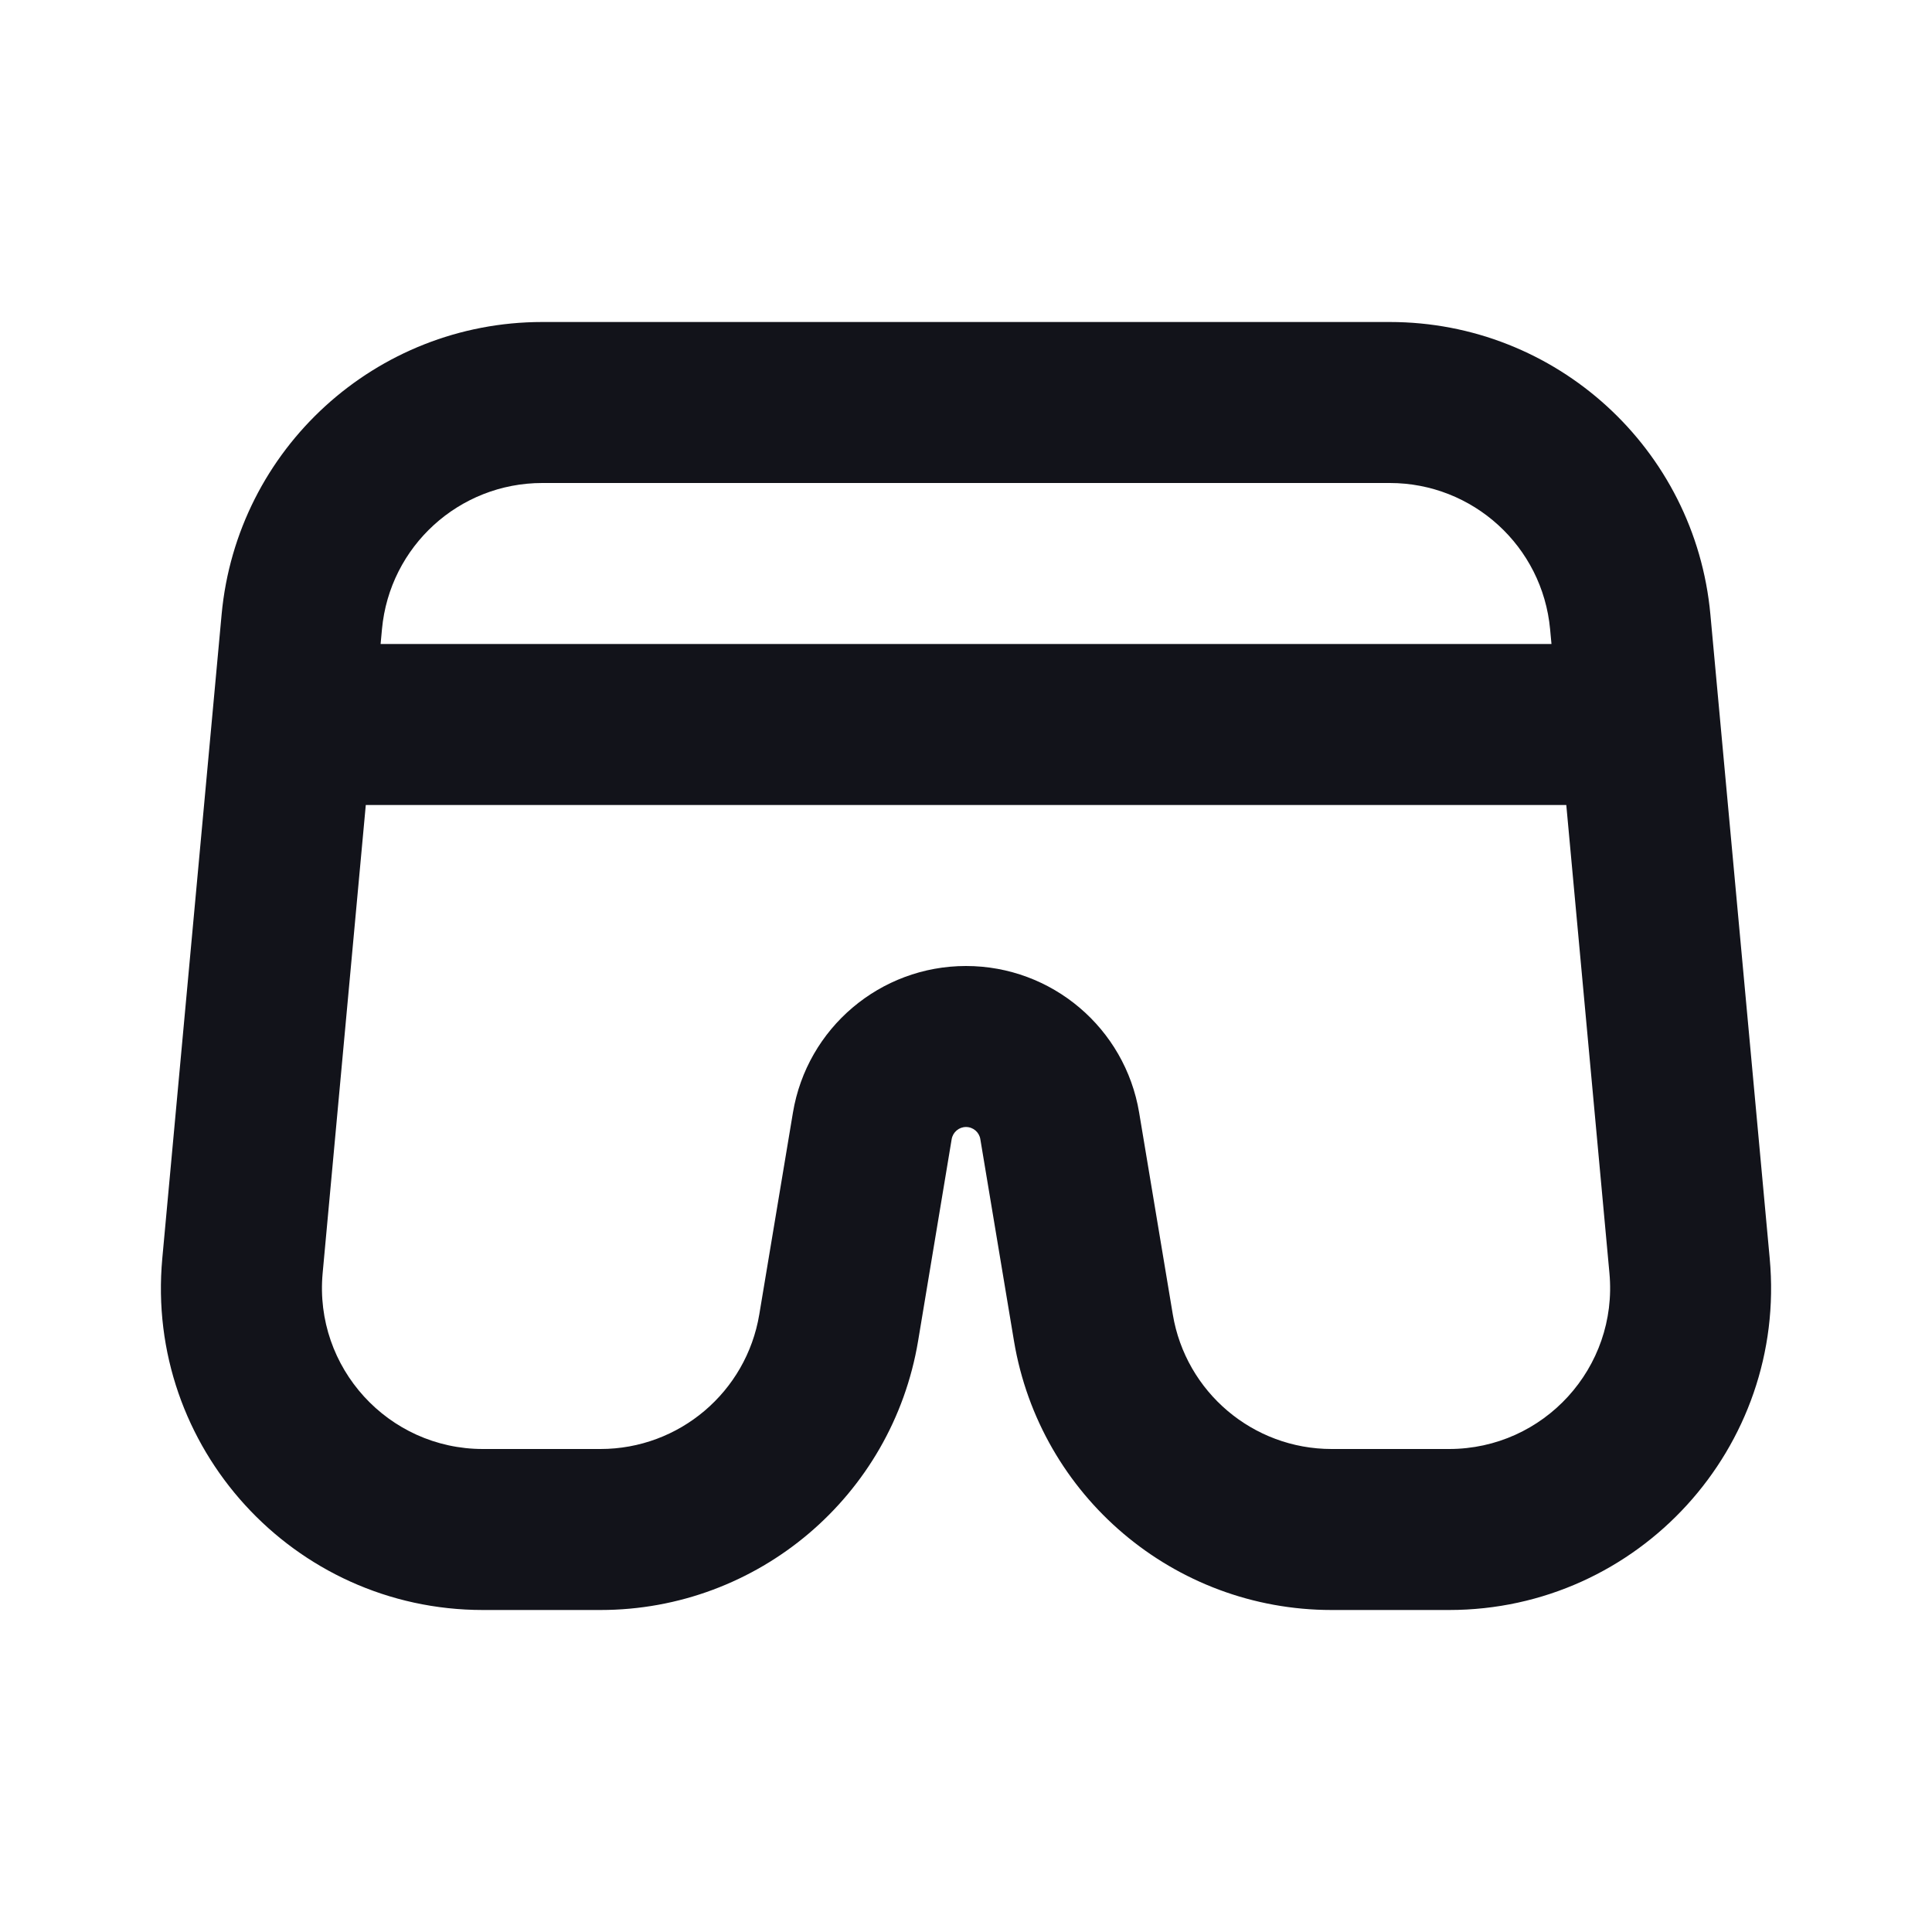 <svg width="24" height="24" viewBox="0 0 24 24" fill="none" xmlns="http://www.w3.org/2000/svg">
<path fill-rule="evenodd" clip-rule="evenodd" d="M6.737 4C4.67 4 2.943 5.575 2.753 7.633L2.016 15.633C1.8 17.977 3.645 20 5.999 20H7.459C9.414 20 11.083 18.586 11.405 16.658L11.822 14.151C11.837 14.064 11.912 14 12 14C12.089 14 12.164 14.064 12.178 14.151L12.596 16.658C12.918 18.586 14.586 20 16.542 20H18.001C20.355 20 22.2 17.977 21.984 15.633L21.247 7.633C21.058 5.575 19.331 4 17.264 4H6.737ZM4.745 7.816C4.84 6.787 5.703 6 6.737 6H17.264C18.297 6 19.161 6.787 19.256 7.817L19.273 8H4.728L4.745 7.816ZM4.544 10L4.008 15.816C3.9 16.988 4.822 18 5.999 18H7.459C8.437 18 9.271 17.293 9.432 16.329L9.85 13.822C10.025 12.771 10.934 12 12 12C13.066 12 13.976 12.771 14.151 13.822L14.569 16.329C14.73 17.293 15.564 18 16.542 18H18.001C19.178 18 20.101 16.989 19.993 15.816L19.457 10H4.544Z" fill="#12131A"/>
</svg>
